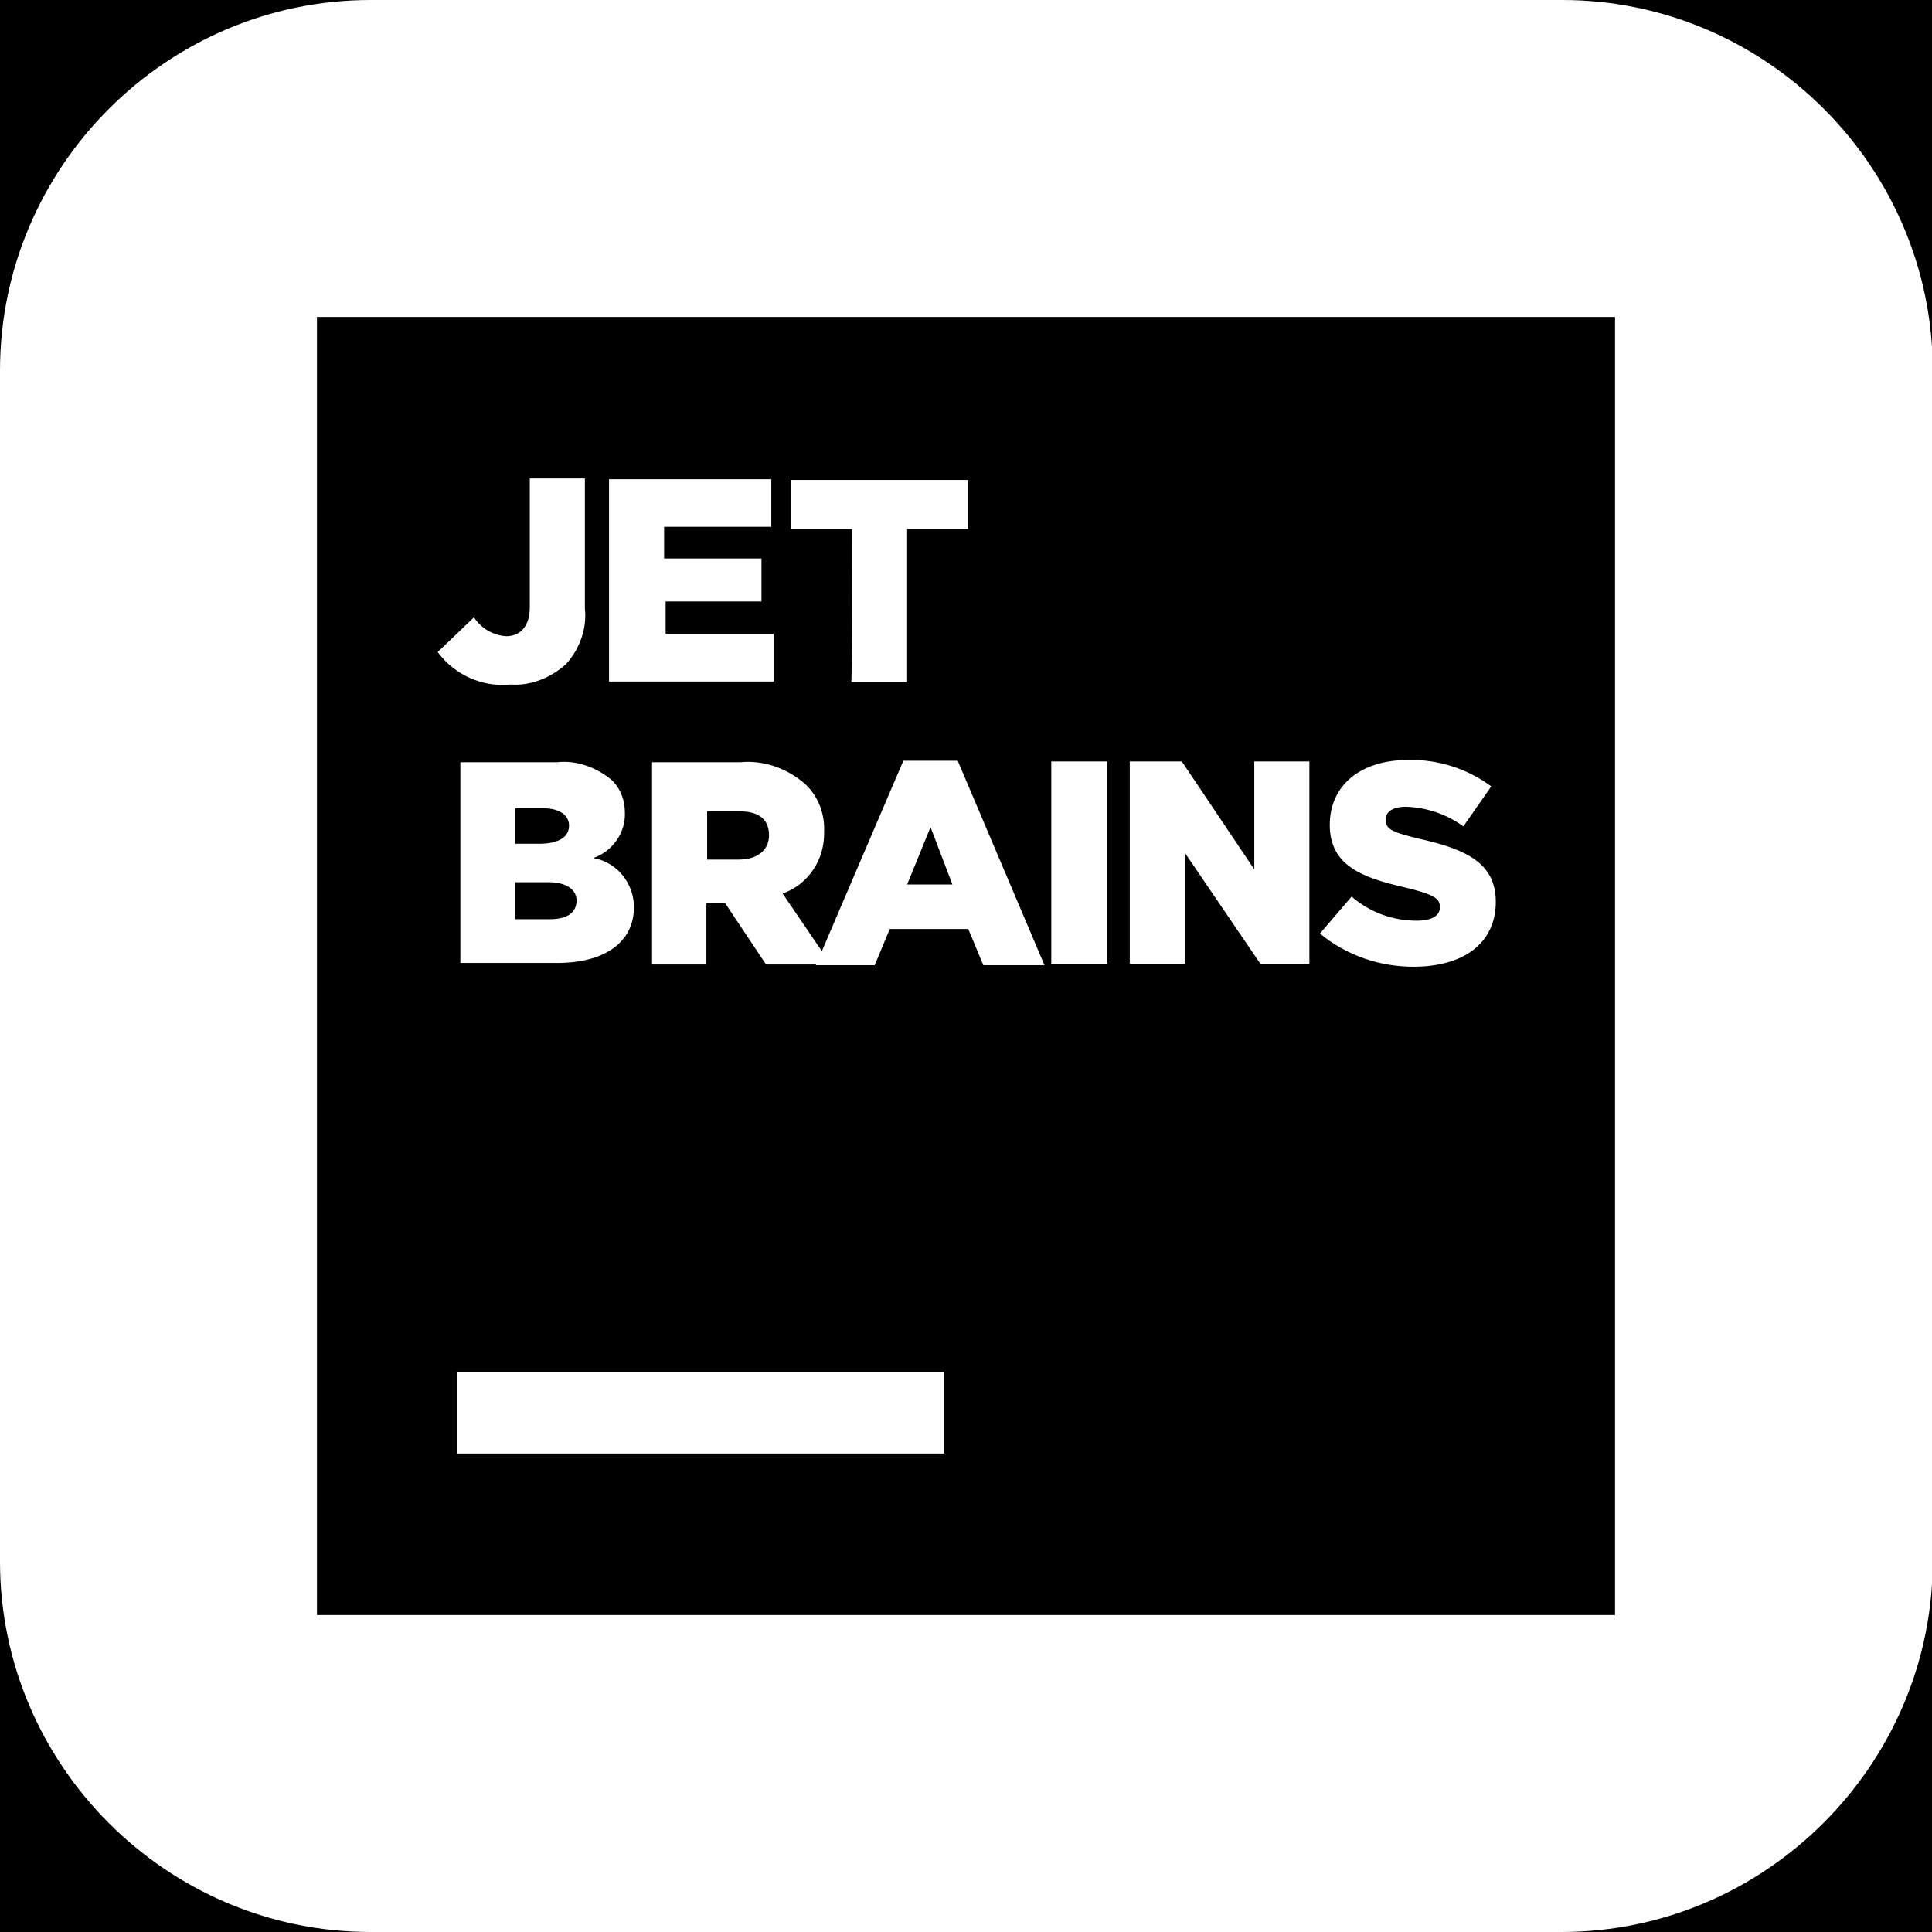 <?xml version="1.0" encoding="utf-8"?>
<!-- Generator: Adobe Illustrator 26.5.0, SVG Export Plug-In . SVG Version: 6.00 Build 0)  -->
<svg version="1.1" id="affiliation" xmlns="http://www.w3.org/2000/svg" xmlns:xlink="http://www.w3.org/1999/xlink" x="0px"
	 y="0px" viewBox="0 0 256 256" style="enable-background:new 0 0 256 256;" xml:space="preserve">
<style type="text/css">
	.st0{fill:#FFFFFF;}
</style>
<rect id="black" width="256" height="256"/>
<path id="background" class="st0" d="M206.9,256H49.1C22.1,256,0,233.9,0,206.9V49.1C0,22.1,22.1,0,49.1,0H207
	c27,0,49.1,22.1,49.1,49.1V207C256,233.9,233.9,256,206.9,256z"/>
<g id="logo_00000029004921855638880850000003084163963237851569_">
	<g>
		<path d="M42,42h172v172H42V42z"/>
		<g>
			<path class="st0" d="M60.6,181.8h64.5v10.8H60.6V181.8z"/>
			<path class="st0" d="M58,86.4l4.8-4.6c0.9,1.4,2.5,2.4,4.3,2.5c1.8,0,3.1-1.3,3.1-3.8V63.4h7.3v17.2c0.3,2.7-0.7,5.4-2.5,7.4
				c-2,1.8-4.7,2.9-7.3,2.7C63.9,91.1,60.2,89.4,58,86.4z"/>
			<path class="st0" d="M80.7,63.5h21.5v6.3H88V74h12.9v5.7H88.2V84h14.3v6.3H80.7C80.7,90.3,80.7,63.5,80.7,63.5z"/>
			<path class="st0" d="M112.9,70.1h-8.1v-6.5h23.5v6.5h-8.1v20.3h-7.4C112.9,90.3,112.9,70.1,112.9,70.1z"/>
			<path class="st0" d="M61,101h12.8c2.6-0.3,5.3,0.7,7.3,2.4c1.2,1.2,1.7,2.7,1.7,4.3c0.1,2.6-1.6,5.1-4.2,6
				c3.1,0.5,5.4,3.3,5.4,6.5c0,4.6-3.8,7.4-10.2,7.4H61V101z M75.4,109.4c0-1.4-1.3-2.3-3.4-2.3h-3.7v4.7h3.5
				C74.1,111.7,75.4,110.9,75.4,109.4L75.4,109.4z M72.7,116.9h-4.4v4.9h4.6c2.3,0,3.5-0.9,3.5-2.5C76.4,118,75.2,116.9,72.7,116.9
				L72.7,116.9z"/>
			<path class="st0" d="M86.4,101h11.7c3.1-0.3,6.2,0.8,8.6,2.9c1.7,1.6,2.6,3.9,2.5,6.3c0.1,3.7-2.1,7-5.5,8.2l6.4,9.4h-8.6
				l-5.4-8.1h-2.5v8.1h-7.2L86.4,101L86.4,101z M97.9,113.9c2.5,0,4-1.3,4-3.2c0-2.2-1.4-3.2-4-3.2h-4.2v6.4L97.9,113.9z"/>
			<path class="st0" d="M119.7,100.8h7.2l11.5,27.1h-8.1l-2-4.8h-10.4l-2,4.8h-7.8L119.7,100.8z M126.2,117.2l-2.9-7.6l-3.1,7.6
				H126.2z"/>
			<path class="st0" d="M139.3,100.9h7.4v26.8h-7.4V100.9z"/>
			<path class="st0" d="M149.6,100.9h7l9.6,14.3v-14.3h7.3v26.8H167l-10-14.7v14.7h-7.3V100.9z"/>
			<path class="st0" d="M174.9,123.7l4.2-4.9c2.4,2.1,5.5,3.2,8.6,3.2c2.1,0,3.1-0.7,3.1-1.8c0-1.2-0.9-1.7-4.6-2.6
				c-5.7-1.3-10-2.9-10-8.3c0-5.1,3.9-8.6,10.4-8.6c4-0.1,7.9,1.2,11,3.5l-3.7,5.3c-2.2-1.6-4.8-2.5-7.6-2.6c-1.8,0-2.7,0.7-2.7,1.7
				c0,1.3,0.9,1.7,4.7,2.6c6.2,1.4,9.9,3.3,9.9,8.3c0,5.5-4.3,8.6-10.9,8.6C182.8,128.1,178.4,126.6,174.9,123.7z"/>
		</g>
	</g>
</g>
</svg>
